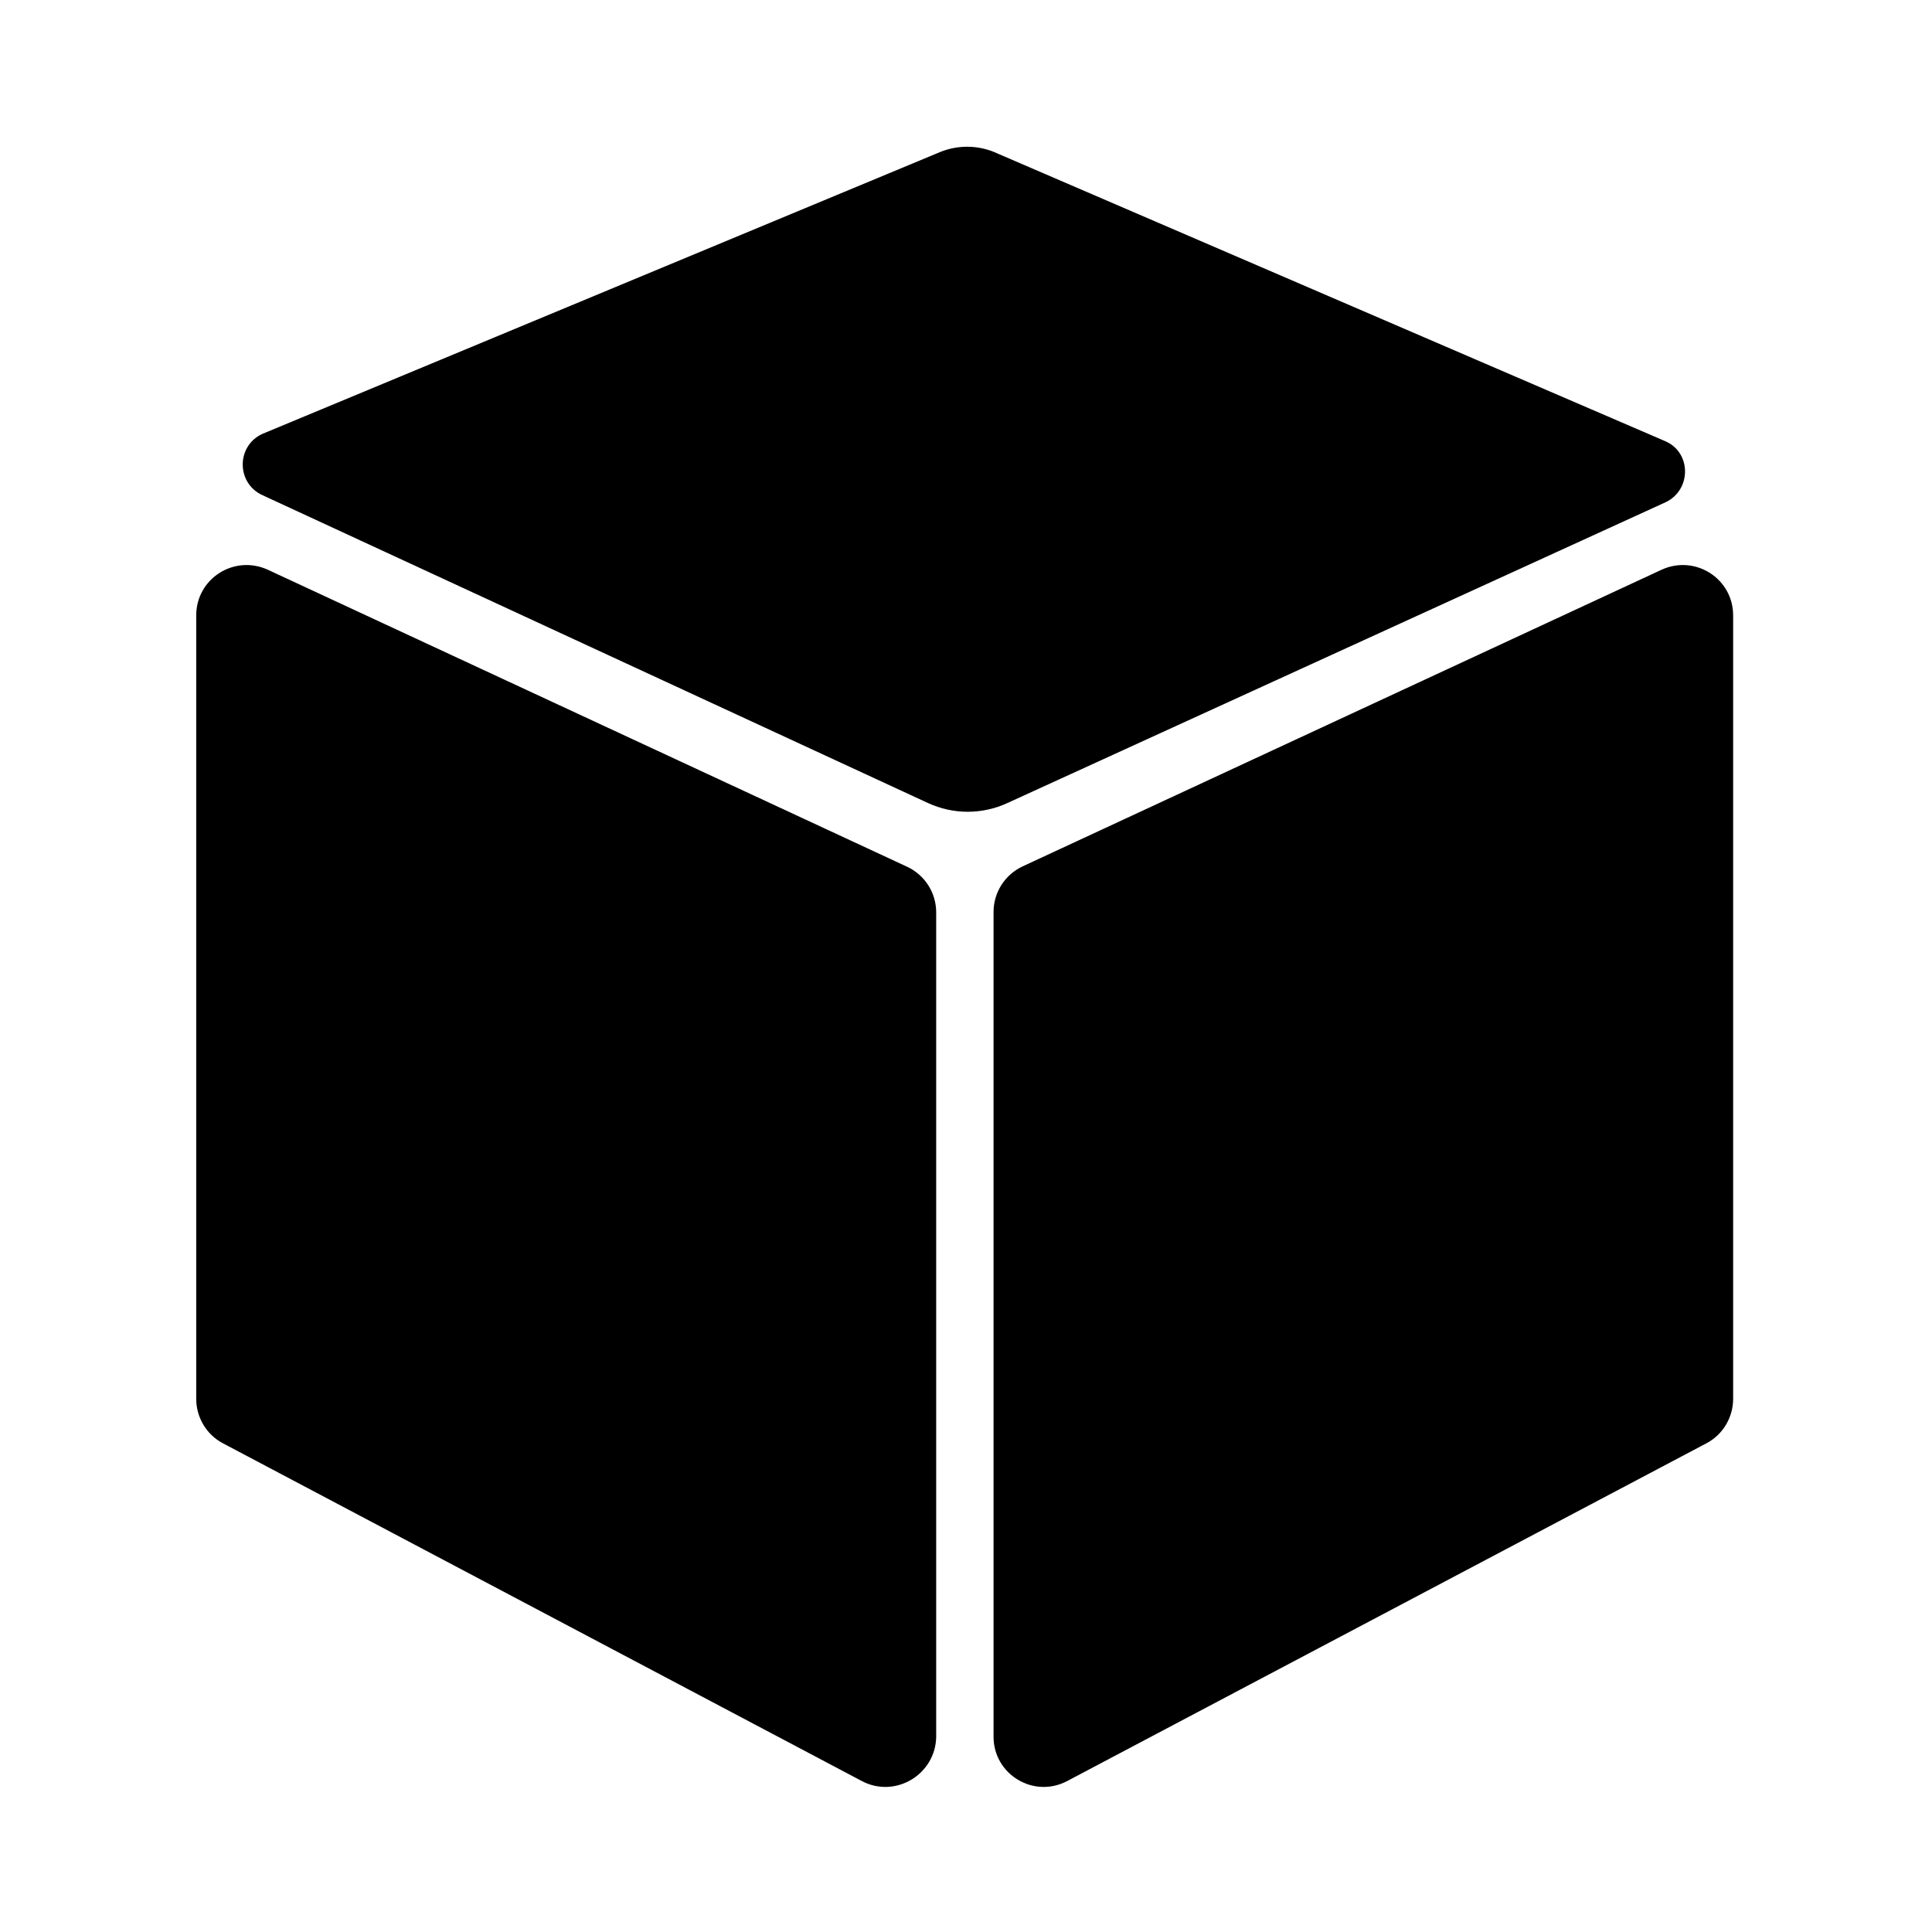 <?xml version="1.0" encoding="utf-8"?>
<!-- Generator: Adobe Illustrator 19.2.1, SVG Export Plug-In . SVG Version: 6.00 Build 0)  -->
<svg version="1.1" id="Layer_1" xmlns="http://www.w3.org/2000/svg" xmlns:xlink="http://www.w3.org/1999/xlink" x="0px" y="0px"
	 width="512px" height="512px" viewBox="0 0 512 512" style="enable-background:new 0 0 512 512;" xml:space="preserve">
<g>
	<path d="M228.4,472L59.1,382.5c-4.4-2.3-7.1-6.9-7.1-11.8l0-207.6c0-9.8,10.1-16.2,19-12.1l169.4,78.7c4.7,2.2,7.7,6.9,7.7,12.1
		v218.4C248,470.2,237.3,476.7,228.4,472z"/>
	<path d="M441.4,133.1L267,212.8c-6.7,3.1-14.4,3.1-21.1,0L69.5,131.2c-6.9-3.2-6.9-13,0-16.2l178.9-74.4c5.1-2.3,10.9-2.3,16,0.1
		l177.1,76.3C448.3,120.1,448.2,129.9,441.4,133.1z"/>
	<path d="M282.8,472l169.4-89.5c4.4-2.3,7.1-6.9,7.1-11.8l0-207.6c0-9.8-10.1-16.2-19-12.1L271,229.6c-4.7,2.2-7.7,6.9-7.7,12.1
		v218.4C263.2,470.2,273.9,476.7,282.8,472z"/>
</g>
</svg>
